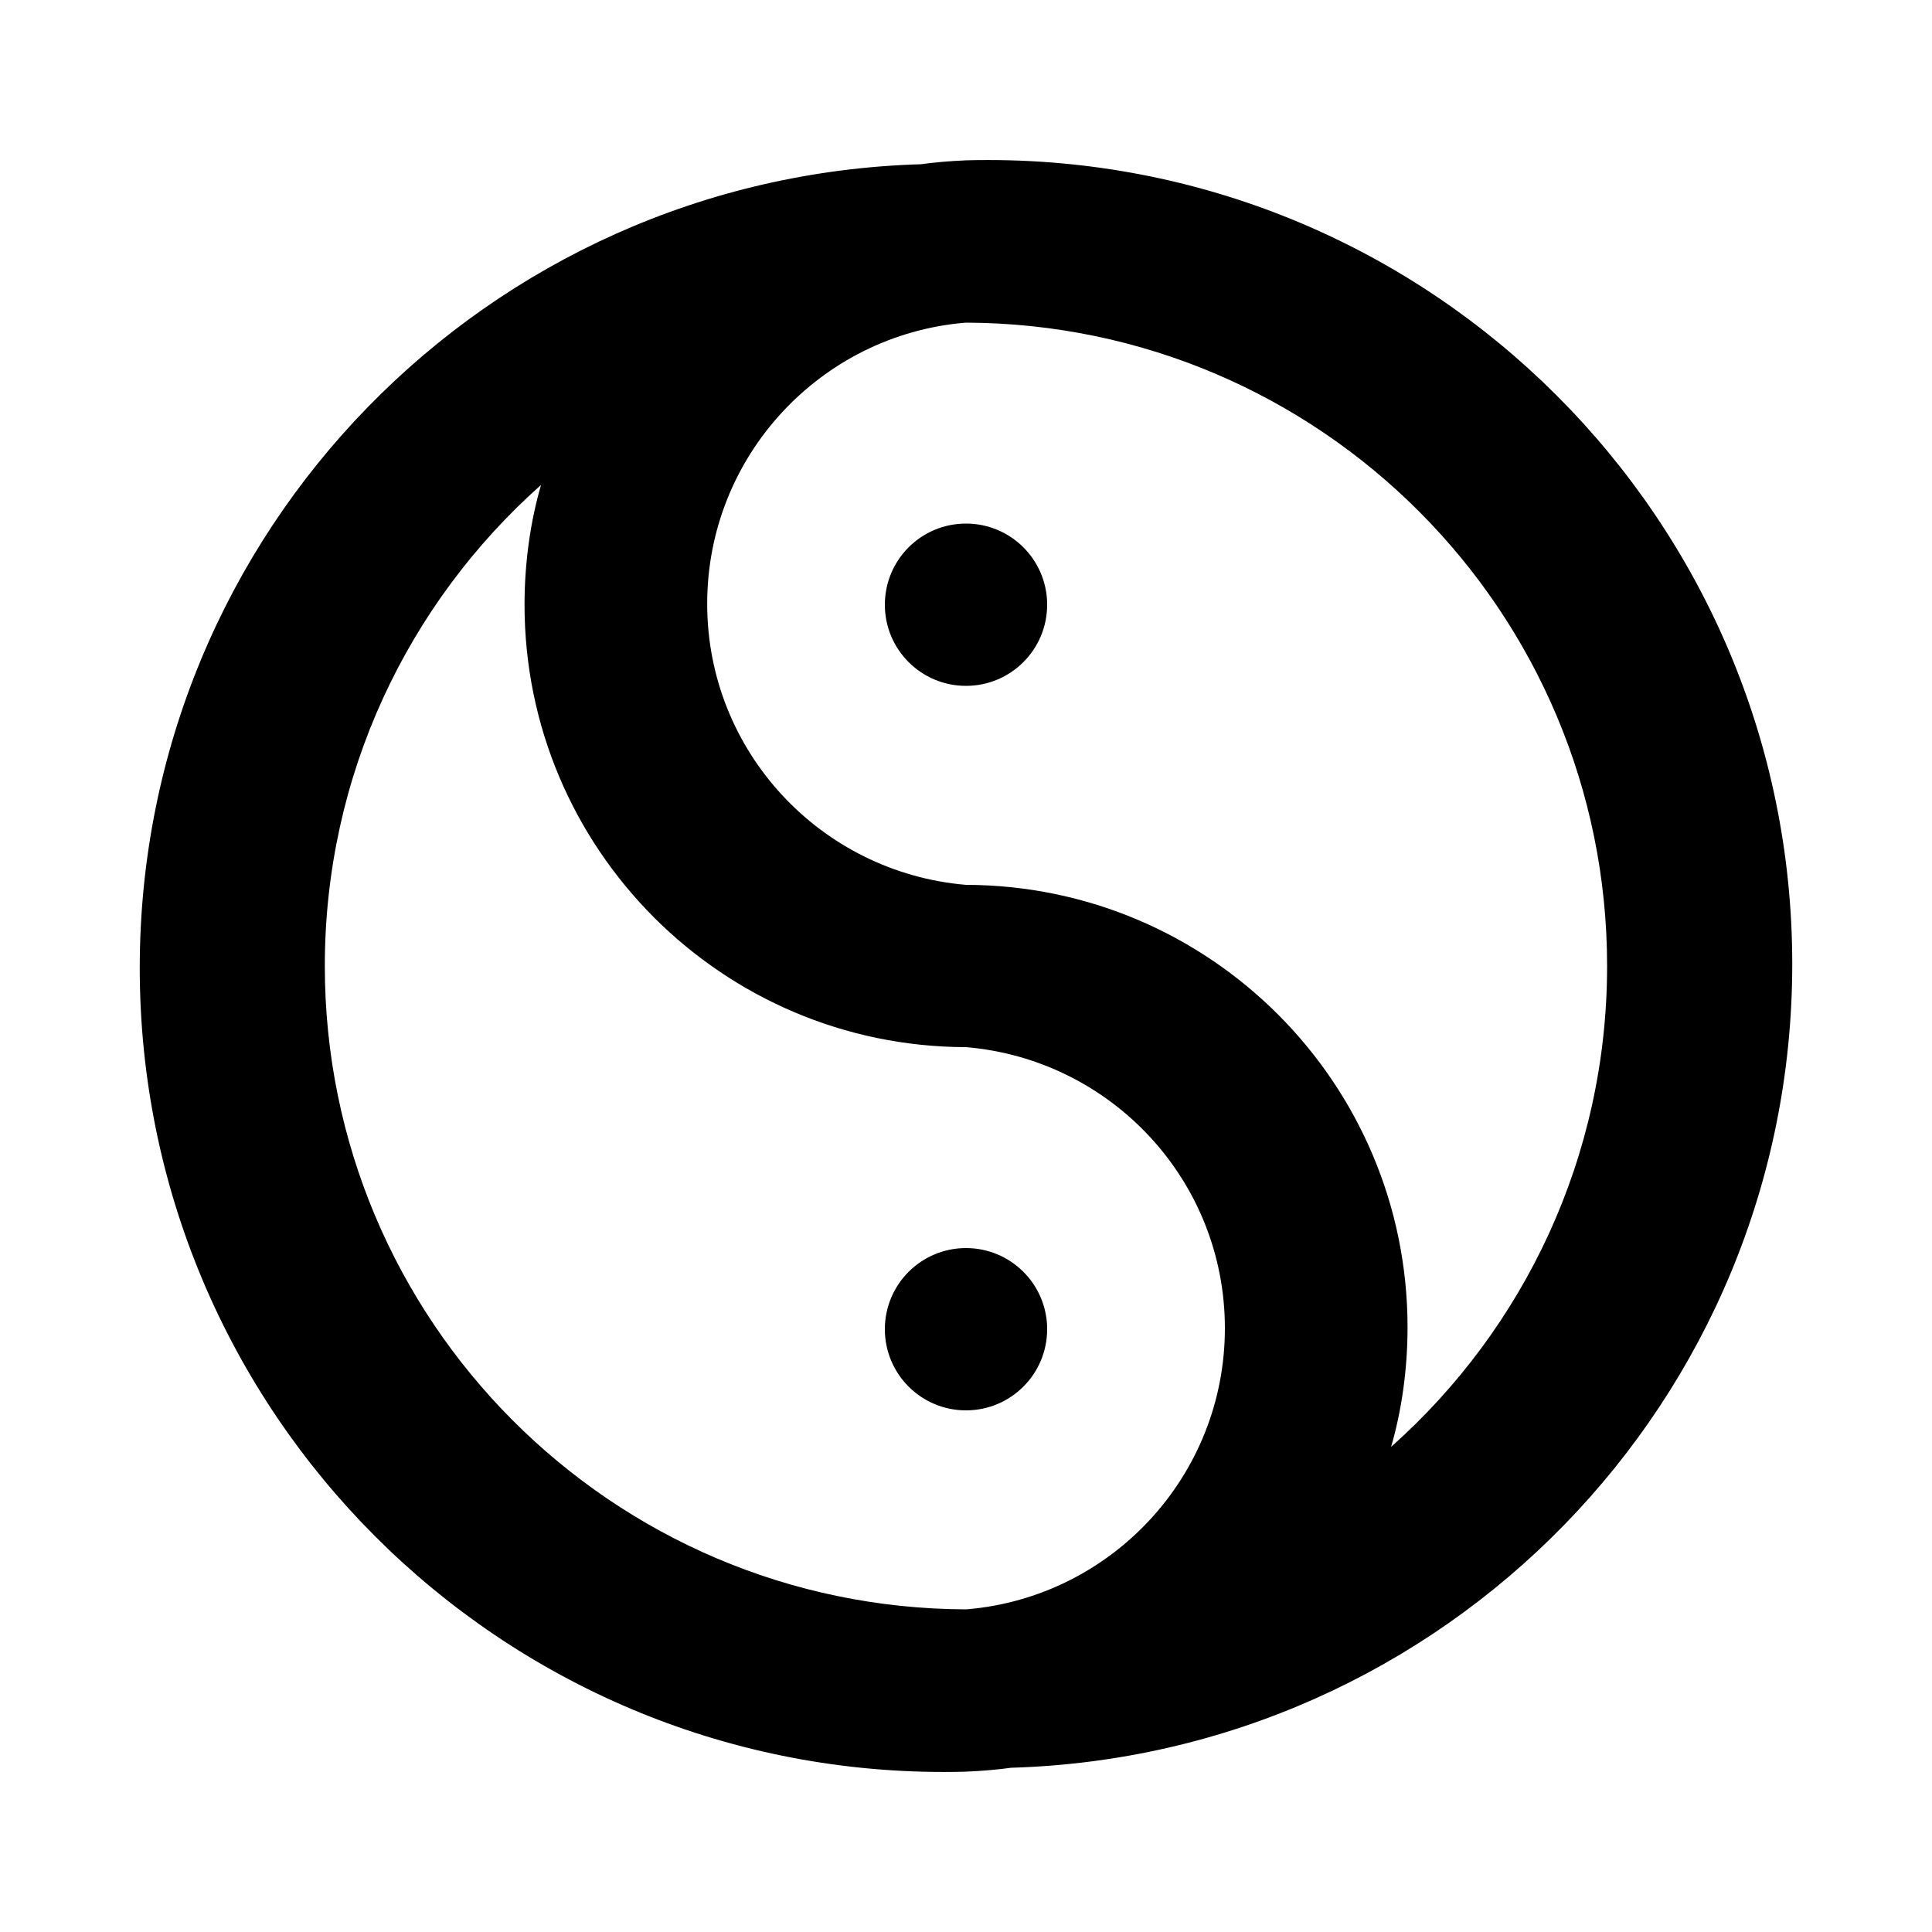 <svg xmlns="http://www.w3.org/2000/svg" width="24" height="24" viewBox="0 0 24 24">
<path d="M12 15.504c-0.557 0-1.008 0.451-1.008 1.008s0.451 1.008 1.008 1.008 1.008-0.451 1.008-1.008c0-0.008-0-0.017-0-0.025l0 0.001c-0.013-0.546-0.459-0.984-1.008-0.984-0 0-0 0-0 0h0zM12 1.992c-0.203 0.008-0.394 0.025-0.581 0.051l0.029-0.003c-5.396 0.154-9.712 4.565-9.712 9.984 0 5.516 4.472 9.988 9.988 9.988 0.097 0 0.194-0.001 0.29-0.004l-0.014 0c0.203-0.008 0.394-0.025 0.581-0.051l-0.029 0.003c5.396-0.154 9.712-4.565 9.712-9.984 0-5.516-4.472-9.988-9.988-9.988-0.097 0-0.194 0.001-0.29 0.004l0.014-0zM12 19.992c-4.402-0.015-7.965-3.587-7.965-7.992 0-2.373 1.035-4.505 2.678-5.969l0.008-0.007c-0.13 0.446-0.205 0.958-0.205 1.488 0 3.032 2.455 5.49 5.485 5.496h0.001c1.806 0.154 3.214 1.659 3.214 3.492s-1.408 3.338-3.201 3.491l-0.013 0.001zM17.28 17.976c0.13-0.446 0.205-0.958 0.205-1.488 0-3.032-2.455-5.49-5.485-5.496h-0.001c-1.806-0.154-3.214-1.659-3.214-3.492s1.408-3.338 3.201-3.491l0.013-0.001c4.402 0.015 7.965 3.587 7.965 7.992 0 2.373-1.035 4.505-2.678 5.969l-0.008 0.007zM12 6.504c-0.557 0-1.008 0.451-1.008 1.008s0.451 1.008 1.008 1.008 1.008-0.451 1.008-1.008c0-0.008-0-0.017-0-0.025l0 0.001c-0.013-0.546-0.459-0.984-1.008-0.984-0 0-0 0-0 0h0z"></path>
</svg>
